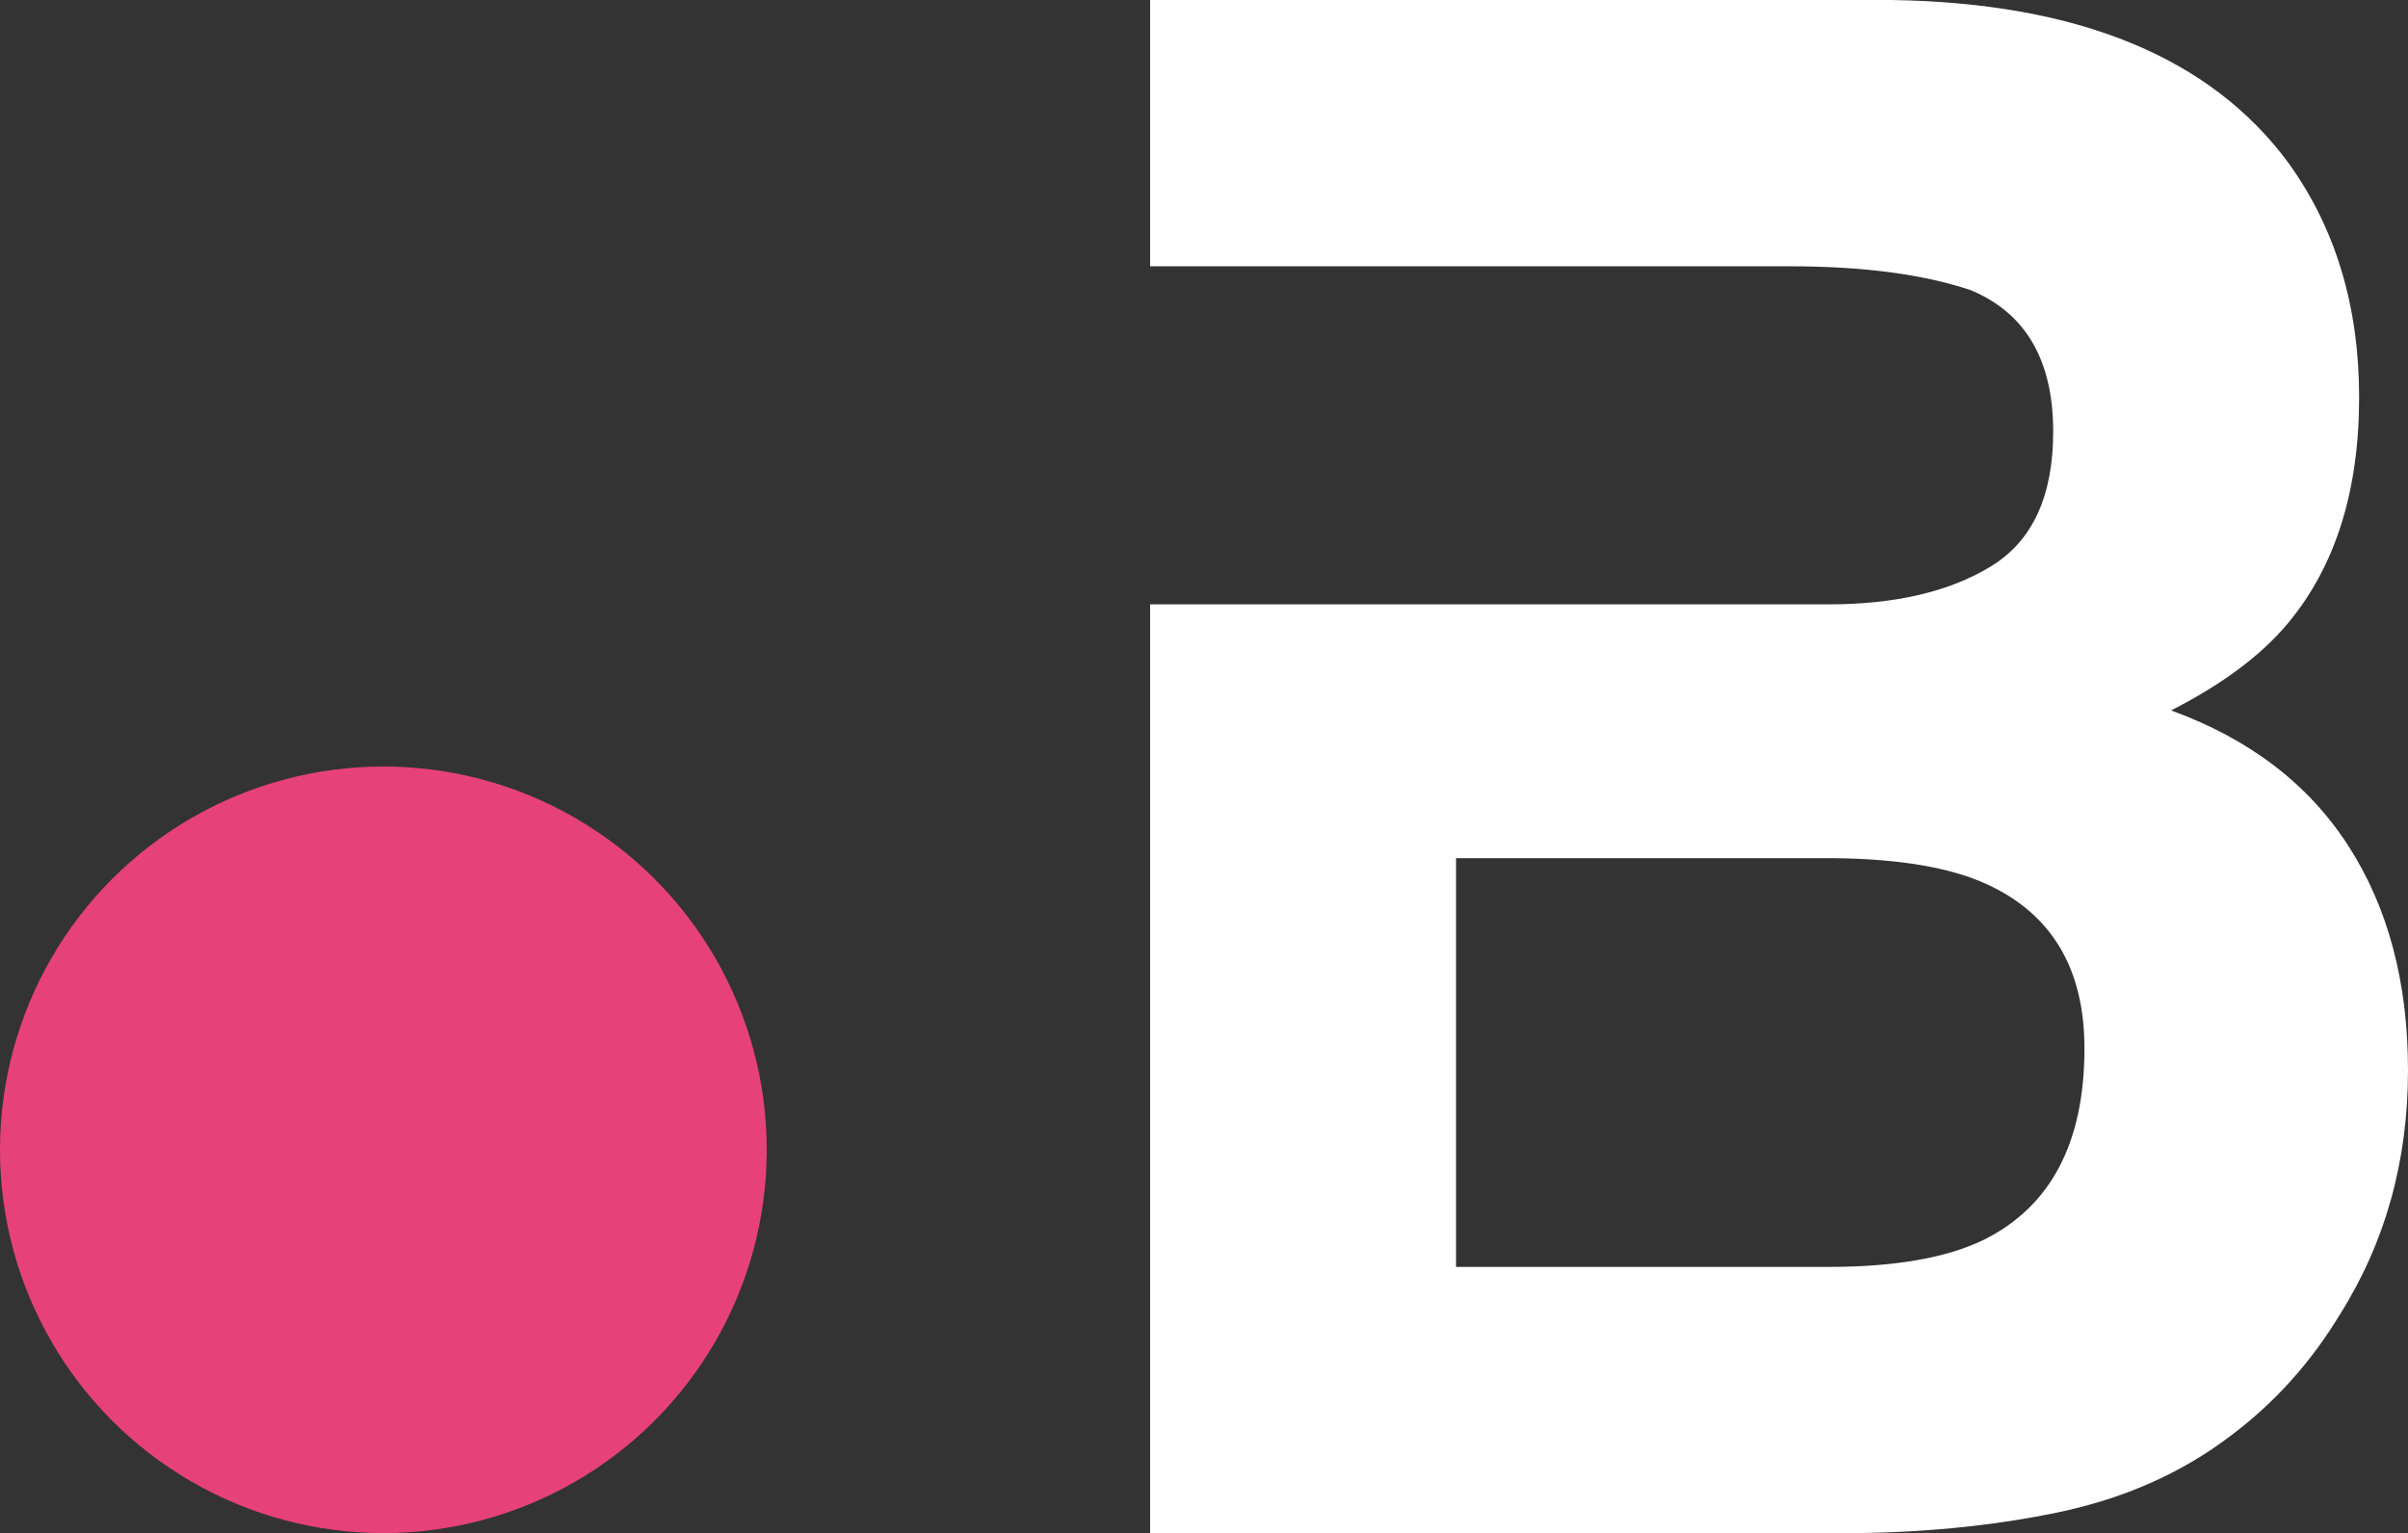 <?xml version="1.0" encoding="utf-8"?>
<!-- Generator: Adobe Illustrator 16.0.0, SVG Export Plug-In . SVG Version: 6.00 Build 0)  -->
<!DOCTYPE svg PUBLIC "-//W3C//DTD SVG 1.1//EN" "http://www.w3.org/Graphics/SVG/1.1/DTD/svg11.dtd">
<svg version="1.1" id="Layer_1" xmlns="http://www.w3.org/2000/svg" xmlns:xlink="http://www.w3.org/1999/xlink" x="0px" y="0px"
	 width="113.06px" height="72.006px" viewBox="0 0 113.06 72.006" enable-background="new 0 0 113.06 72.006" xml:space="preserve">
<rect x="0" y="0" width="113.06" height="72.006" fill="#333333" stroke="none"/>
<g>
	<circle fill="#E7417A" cx="18" cy="54" r="18"/>
	<g>
		<path fill="#FFFFFF" d="M110.254,39.717c-1.869-2.898-4.643-5.016-8.316-6.352c2.419-1.236,4.249-2.605,5.492-4.104
			c2.222-2.67,3.335-6.203,3.335-10.6c0-4.266-1.103-7.93-3.306-10.992C103.798,2.688,97.577,0.131,88.798,0H54v12.506h30.025
			c3.448,0,6.285,0.375,8.51,1.123c2.578,1.076,3.866,3.291,3.866,6.645c0,3.029-0.976,5.139-2.924,6.326
			c-1.951,1.189-4.489,1.783-7.616,1.783H54v43.623h32.444c3.658,0,7.05-0.326,10.175-0.977c3.124-0.652,5.835-1.857,8.136-3.615
			c2.039-1.531,3.739-3.42,5.099-5.666c2.137-3.389,3.206-7.215,3.206-11.48C113.06,46.133,112.125,42.615,110.254,39.717z
			 M93.135,58.23c-1.738,0.846-4.17,1.27-7.292,1.27h-17.48V40.303h17.723c3.09,0.031,5.487,0.439,7.194,1.221
			c3.058,1.4,4.589,3.975,4.589,7.717C97.868,53.67,96.289,56.666,93.135,58.23z"/>
	</g>
</g>
</svg>
